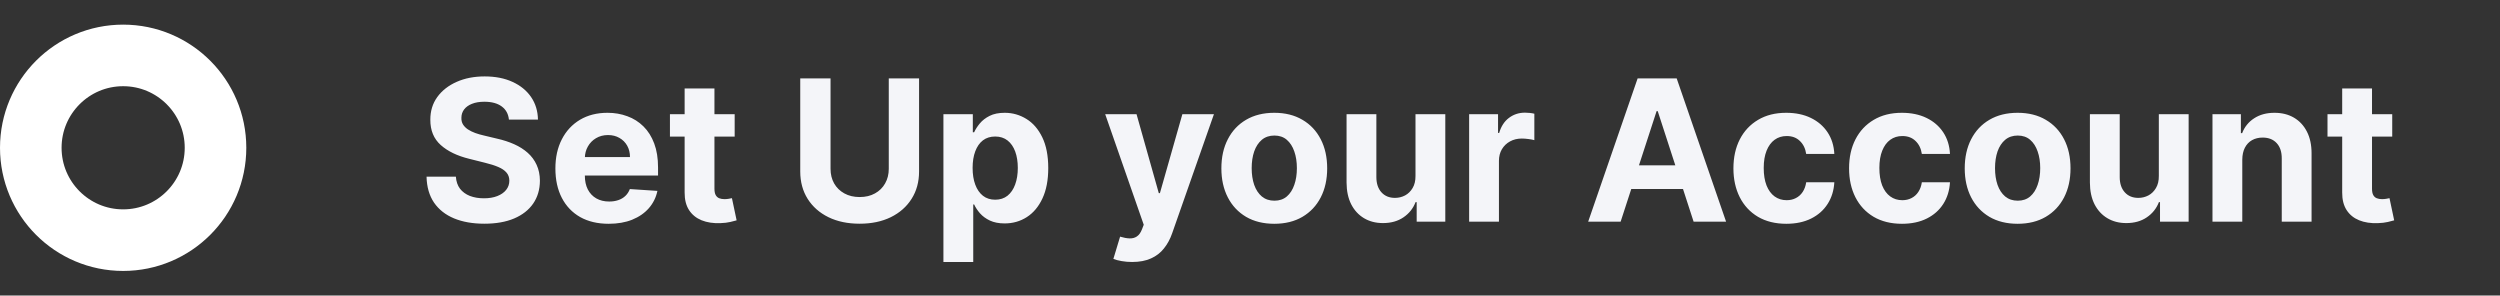 <svg width="203" height="24" viewBox="0 0 203 24" fill="none" xmlns="http://www.w3.org/2000/svg">
<rect x="0" y="0" width="203" height="24" fill="#333333" stroke="none"/>
<circle cx="10" cy="12" r="7.5" stroke="white" stroke-width="5"/>
<path d="M41.324 9.71C41.278 9.252 41.083 8.896 40.739 8.642C40.394 8.388 39.926 8.261 39.335 8.261C38.934 8.261 38.595 8.318 38.318 8.432C38.042 8.542 37.83 8.695 37.682 8.892C37.538 9.089 37.466 9.312 37.466 9.562C37.458 9.771 37.502 9.953 37.597 10.108C37.695 10.263 37.83 10.398 38 10.511C38.17 10.621 38.367 10.718 38.591 10.801C38.814 10.881 39.053 10.949 39.307 11.006L40.352 11.256C40.86 11.369 41.326 11.521 41.75 11.71C42.174 11.9 42.542 12.133 42.852 12.409C43.163 12.686 43.403 13.011 43.574 13.386C43.748 13.761 43.837 14.191 43.841 14.676C43.837 15.388 43.655 16.006 43.295 16.528C42.939 17.047 42.424 17.451 41.75 17.739C41.08 18.023 40.271 18.165 39.324 18.165C38.385 18.165 37.566 18.021 36.869 17.733C36.176 17.445 35.635 17.019 35.244 16.454C34.858 15.886 34.655 15.184 34.636 14.347H37.017C37.044 14.737 37.155 15.062 37.352 15.324C37.553 15.581 37.82 15.777 38.153 15.909C38.49 16.038 38.871 16.102 39.295 16.102C39.712 16.102 40.074 16.042 40.381 15.921C40.691 15.799 40.932 15.631 41.102 15.415C41.273 15.199 41.358 14.951 41.358 14.671C41.358 14.409 41.28 14.189 41.125 14.011C40.974 13.833 40.75 13.682 40.455 13.557C40.163 13.432 39.805 13.318 39.381 13.216L38.114 12.898C37.133 12.659 36.358 12.286 35.79 11.778C35.222 11.271 34.939 10.587 34.943 9.727C34.939 9.023 35.127 8.407 35.506 7.881C35.888 7.354 36.413 6.943 37.08 6.648C37.746 6.352 38.504 6.205 39.352 6.205C40.216 6.205 40.97 6.352 41.614 6.648C42.261 6.943 42.765 7.354 43.125 7.881C43.485 8.407 43.67 9.017 43.682 9.71H41.324ZM49.428 18.171C48.53 18.171 47.757 17.989 47.109 17.625C46.465 17.258 45.969 16.739 45.621 16.068C45.272 15.394 45.098 14.597 45.098 13.676C45.098 12.778 45.272 11.991 45.621 11.312C45.969 10.634 46.46 10.106 47.092 9.727C47.729 9.348 48.475 9.159 49.331 9.159C49.907 9.159 50.443 9.252 50.939 9.438C51.439 9.619 51.874 9.894 52.246 10.261C52.621 10.629 52.912 11.091 53.121 11.648C53.329 12.201 53.433 12.848 53.433 13.591V14.256H46.064V12.756H51.155C51.155 12.407 51.079 12.098 50.928 11.829C50.776 11.561 50.566 11.35 50.297 11.199C50.032 11.044 49.723 10.966 49.371 10.966C49.003 10.966 48.678 11.051 48.394 11.222C48.113 11.388 47.894 11.614 47.734 11.898C47.575 12.178 47.494 12.491 47.49 12.835V14.261C47.49 14.693 47.57 15.066 47.729 15.381C47.892 15.695 48.121 15.938 48.416 16.108C48.712 16.278 49.062 16.364 49.467 16.364C49.736 16.364 49.983 16.326 50.206 16.25C50.429 16.174 50.621 16.061 50.78 15.909C50.939 15.758 51.06 15.572 51.144 15.352L53.382 15.5C53.269 16.038 53.035 16.508 52.683 16.909C52.335 17.307 51.884 17.617 51.331 17.841C50.782 18.061 50.147 18.171 49.428 18.171ZM59.655 9.273V11.091H54.399V9.273H59.655ZM55.592 7.182H58.013V15.318C58.013 15.542 58.047 15.716 58.115 15.841C58.183 15.962 58.278 16.047 58.399 16.097C58.524 16.146 58.668 16.171 58.831 16.171C58.945 16.171 59.058 16.161 59.172 16.142C59.285 16.119 59.373 16.102 59.433 16.091L59.814 17.892C59.693 17.93 59.522 17.974 59.303 18.023C59.083 18.076 58.816 18.108 58.501 18.119C57.918 18.142 57.407 18.064 56.967 17.886C56.532 17.708 56.193 17.432 55.95 17.057C55.708 16.682 55.589 16.208 55.592 15.636V7.182ZM72.168 6.364H74.628V13.921C74.628 14.769 74.425 15.511 74.02 16.148C73.618 16.784 73.056 17.28 72.332 17.636C71.609 17.989 70.766 18.165 69.804 18.165C68.838 18.165 67.993 17.989 67.27 17.636C66.546 17.28 65.984 16.784 65.582 16.148C65.181 15.511 64.98 14.769 64.98 13.921V6.364H67.44V13.71C67.44 14.153 67.537 14.547 67.73 14.892C67.927 15.237 68.204 15.508 68.56 15.704C68.916 15.902 69.331 16 69.804 16C70.281 16 70.696 15.902 71.048 15.704C71.404 15.508 71.679 15.237 71.872 14.892C72.069 14.547 72.168 14.153 72.168 13.71V6.364ZM76.606 21.273V9.273H78.993V10.739H79.101C79.207 10.504 79.36 10.265 79.561 10.023C79.766 9.777 80.031 9.572 80.356 9.409C80.686 9.242 81.095 9.159 81.584 9.159C82.22 9.159 82.807 9.326 83.345 9.659C83.883 9.989 84.313 10.487 84.635 11.153C84.957 11.816 85.118 12.648 85.118 13.648C85.118 14.621 84.961 15.443 84.646 16.114C84.336 16.78 83.912 17.286 83.374 17.631C82.84 17.972 82.241 18.142 81.578 18.142C81.108 18.142 80.709 18.064 80.379 17.909C80.053 17.754 79.787 17.559 79.578 17.324C79.37 17.085 79.211 16.845 79.101 16.602H79.027V21.273H76.606ZM78.976 13.636C78.976 14.155 79.048 14.608 79.192 14.994C79.336 15.381 79.544 15.682 79.817 15.898C80.09 16.11 80.421 16.216 80.811 16.216C81.205 16.216 81.538 16.108 81.811 15.892C82.084 15.672 82.29 15.369 82.43 14.983C82.574 14.593 82.646 14.144 82.646 13.636C82.646 13.133 82.576 12.689 82.436 12.307C82.296 11.924 82.09 11.625 81.817 11.409C81.544 11.193 81.209 11.085 80.811 11.085C80.417 11.085 80.084 11.189 79.811 11.398C79.542 11.606 79.336 11.902 79.192 12.284C79.048 12.667 78.976 13.117 78.976 13.636ZM91.929 21.273C91.622 21.273 91.334 21.248 91.065 21.199C90.8 21.153 90.581 21.095 90.406 21.023L90.952 19.216C91.236 19.303 91.492 19.35 91.719 19.358C91.95 19.366 92.149 19.312 92.315 19.199C92.486 19.085 92.624 18.892 92.73 18.619L92.872 18.25L89.742 9.273H92.287L94.094 15.682H94.185L96.008 9.273H98.571L95.179 18.943C95.016 19.413 94.794 19.822 94.514 20.171C94.238 20.523 93.887 20.794 93.463 20.983C93.039 21.176 92.528 21.273 91.929 21.273ZM103.472 18.171C102.589 18.171 101.826 17.983 101.182 17.608C100.542 17.229 100.047 16.703 99.699 16.028C99.35 15.35 99.176 14.564 99.176 13.671C99.176 12.769 99.35 11.981 99.699 11.307C100.047 10.629 100.542 10.102 101.182 9.727C101.826 9.348 102.589 9.159 103.472 9.159C104.354 9.159 105.116 9.348 105.756 9.727C106.4 10.102 106.896 10.629 107.244 11.307C107.593 11.981 107.767 12.769 107.767 13.671C107.767 14.564 107.593 15.35 107.244 16.028C106.896 16.703 106.4 17.229 105.756 17.608C105.116 17.983 104.354 18.171 103.472 18.171ZM103.483 16.296C103.884 16.296 104.22 16.182 104.489 15.954C104.758 15.723 104.96 15.409 105.097 15.011C105.237 14.614 105.307 14.161 105.307 13.653C105.307 13.146 105.237 12.693 105.097 12.296C104.96 11.898 104.758 11.583 104.489 11.352C104.22 11.121 103.884 11.006 103.483 11.006C103.078 11.006 102.737 11.121 102.46 11.352C102.188 11.583 101.981 11.898 101.841 12.296C101.705 12.693 101.636 13.146 101.636 13.653C101.636 14.161 101.705 14.614 101.841 15.011C101.981 15.409 102.188 15.723 102.46 15.954C102.737 16.182 103.078 16.296 103.483 16.296ZM114.938 14.284V9.273H117.358V18H115.034V16.415H114.943C114.746 16.926 114.419 17.337 113.96 17.648C113.506 17.958 112.951 18.114 112.295 18.114C111.712 18.114 111.199 17.981 110.756 17.716C110.313 17.451 109.966 17.074 109.716 16.585C109.47 16.097 109.345 15.511 109.341 14.829V9.273H111.761V14.398C111.765 14.913 111.903 15.32 112.176 15.619C112.449 15.919 112.814 16.068 113.273 16.068C113.564 16.068 113.837 16.002 114.091 15.869C114.345 15.733 114.549 15.532 114.705 15.267C114.864 15.002 114.941 14.674 114.938 14.284ZM119.294 18V9.273H121.641V10.796H121.732C121.891 10.254 122.158 9.845 122.533 9.568C122.908 9.288 123.339 9.148 123.828 9.148C123.949 9.148 124.08 9.155 124.22 9.17C124.36 9.186 124.483 9.206 124.589 9.233V11.381C124.476 11.347 124.319 11.316 124.118 11.29C123.917 11.263 123.733 11.25 123.567 11.25C123.211 11.25 122.893 11.328 122.612 11.483C122.336 11.634 122.116 11.847 121.953 12.119C121.794 12.392 121.714 12.706 121.714 13.062V18H119.294ZM131.595 18H128.959L132.976 6.364H136.146L140.158 18H137.521L134.607 9.023H134.516L131.595 18ZM131.43 13.426H137.658V15.347H131.43V13.426ZM145.05 18.171C144.156 18.171 143.387 17.981 142.743 17.602C142.103 17.22 141.61 16.689 141.266 16.011C140.925 15.333 140.754 14.553 140.754 13.671C140.754 12.777 140.927 11.992 141.271 11.318C141.62 10.64 142.114 10.112 142.754 9.733C143.394 9.35 144.156 9.159 145.038 9.159C145.8 9.159 146.466 9.297 147.038 9.574C147.61 9.85 148.063 10.239 148.396 10.739C148.73 11.239 148.913 11.826 148.947 12.5H146.663C146.599 12.064 146.429 11.714 146.152 11.449C145.879 11.18 145.521 11.046 145.078 11.046C144.703 11.046 144.375 11.148 144.095 11.352C143.819 11.553 143.603 11.847 143.447 12.233C143.292 12.619 143.214 13.087 143.214 13.636C143.214 14.193 143.29 14.667 143.442 15.057C143.597 15.447 143.815 15.744 144.095 15.949C144.375 16.153 144.703 16.256 145.078 16.256C145.355 16.256 145.603 16.199 145.822 16.085C146.046 15.972 146.23 15.807 146.374 15.591C146.521 15.371 146.618 15.108 146.663 14.801H148.947C148.91 15.468 148.728 16.055 148.402 16.562C148.08 17.066 147.635 17.46 147.067 17.744C146.499 18.028 145.826 18.171 145.05 18.171ZM154.44 18.171C153.546 18.171 152.777 17.981 152.134 17.602C151.493 17.22 151.001 16.689 150.656 16.011C150.315 15.333 150.145 14.553 150.145 13.671C150.145 12.777 150.317 11.992 150.662 11.318C151.01 10.64 151.505 10.112 152.145 9.733C152.785 9.35 153.546 9.159 154.429 9.159C155.19 9.159 155.857 9.297 156.429 9.574C157.001 9.85 157.454 10.239 157.787 10.739C158.12 11.239 158.304 11.826 158.338 12.5H156.054C155.99 12.064 155.819 11.714 155.543 11.449C155.27 11.18 154.912 11.046 154.469 11.046C154.094 11.046 153.766 11.148 153.486 11.352C153.209 11.553 152.993 11.847 152.838 12.233C152.683 12.619 152.605 13.087 152.605 13.636C152.605 14.193 152.681 14.667 152.832 15.057C152.988 15.447 153.205 15.744 153.486 15.949C153.766 16.153 154.094 16.256 154.469 16.256C154.745 16.256 154.993 16.199 155.213 16.085C155.437 15.972 155.62 15.807 155.764 15.591C155.912 15.371 156.009 15.108 156.054 14.801H158.338C158.3 15.468 158.118 16.055 157.793 16.562C157.471 17.066 157.026 17.46 156.457 17.744C155.889 18.028 155.217 18.171 154.44 18.171ZM163.831 18.171C162.948 18.171 162.185 17.983 161.541 17.608C160.901 17.229 160.407 16.703 160.058 16.028C159.71 15.35 159.536 14.564 159.536 13.671C159.536 12.769 159.71 11.981 160.058 11.307C160.407 10.629 160.901 10.102 161.541 9.727C162.185 9.348 162.948 9.159 163.831 9.159C164.714 9.159 165.475 9.348 166.115 9.727C166.759 10.102 167.255 10.629 167.604 11.307C167.952 11.981 168.126 12.769 168.126 13.671C168.126 14.564 167.952 15.35 167.604 16.028C167.255 16.703 166.759 17.229 166.115 17.608C165.475 17.983 164.714 18.171 163.831 18.171ZM163.842 16.296C164.244 16.296 164.579 16.182 164.848 15.954C165.117 15.723 165.32 15.409 165.456 15.011C165.596 14.614 165.666 14.161 165.666 13.653C165.666 13.146 165.596 12.693 165.456 12.296C165.32 11.898 165.117 11.583 164.848 11.352C164.579 11.121 164.244 11.006 163.842 11.006C163.437 11.006 163.096 11.121 162.82 11.352C162.547 11.583 162.34 11.898 162.2 12.296C162.064 12.693 161.996 13.146 161.996 13.653C161.996 14.161 162.064 14.614 162.2 15.011C162.34 15.409 162.547 15.723 162.82 15.954C163.096 16.182 163.437 16.296 163.842 16.296ZM175.297 14.284V9.273H177.717V18H175.393V16.415H175.303C175.106 16.926 174.778 17.337 174.32 17.648C173.865 17.958 173.31 18.114 172.655 18.114C172.071 18.114 171.558 17.981 171.115 17.716C170.672 17.451 170.325 17.074 170.075 16.585C169.829 16.097 169.704 15.511 169.7 14.829V9.273H172.121V14.398C172.125 14.913 172.263 15.32 172.536 15.619C172.808 15.919 173.174 16.068 173.632 16.068C173.924 16.068 174.196 16.002 174.45 15.869C174.704 15.733 174.909 15.532 175.064 15.267C175.223 15.002 175.301 14.674 175.297 14.284ZM182.074 12.954V18H179.653V9.273H181.96V10.812H182.062C182.256 10.305 182.58 9.903 183.034 9.608C183.489 9.309 184.04 9.159 184.688 9.159C185.294 9.159 185.822 9.292 186.273 9.557C186.723 9.822 187.074 10.201 187.324 10.693C187.574 11.182 187.699 11.765 187.699 12.443V18H185.278V12.875C185.282 12.341 185.146 11.924 184.869 11.625C184.593 11.322 184.212 11.171 183.727 11.171C183.402 11.171 183.114 11.241 182.864 11.381C182.617 11.521 182.424 11.725 182.284 11.994C182.148 12.259 182.078 12.579 182.074 12.954ZM194.249 9.273V11.091H188.993V9.273H194.249ZM190.186 7.182H192.607V15.318C192.607 15.542 192.641 15.716 192.709 15.841C192.777 15.962 192.872 16.047 192.993 16.097C193.118 16.146 193.262 16.171 193.425 16.171C193.538 16.171 193.652 16.161 193.766 16.142C193.879 16.119 193.966 16.102 194.027 16.091L194.408 17.892C194.286 17.93 194.116 17.974 193.896 18.023C193.677 18.076 193.41 18.108 193.095 18.119C192.512 18.142 192 18.064 191.561 17.886C191.125 17.708 190.786 17.432 190.544 17.057C190.302 16.682 190.182 16.208 190.186 15.636V7.182Z" fill="#F4F5F9"/>
</svg>
